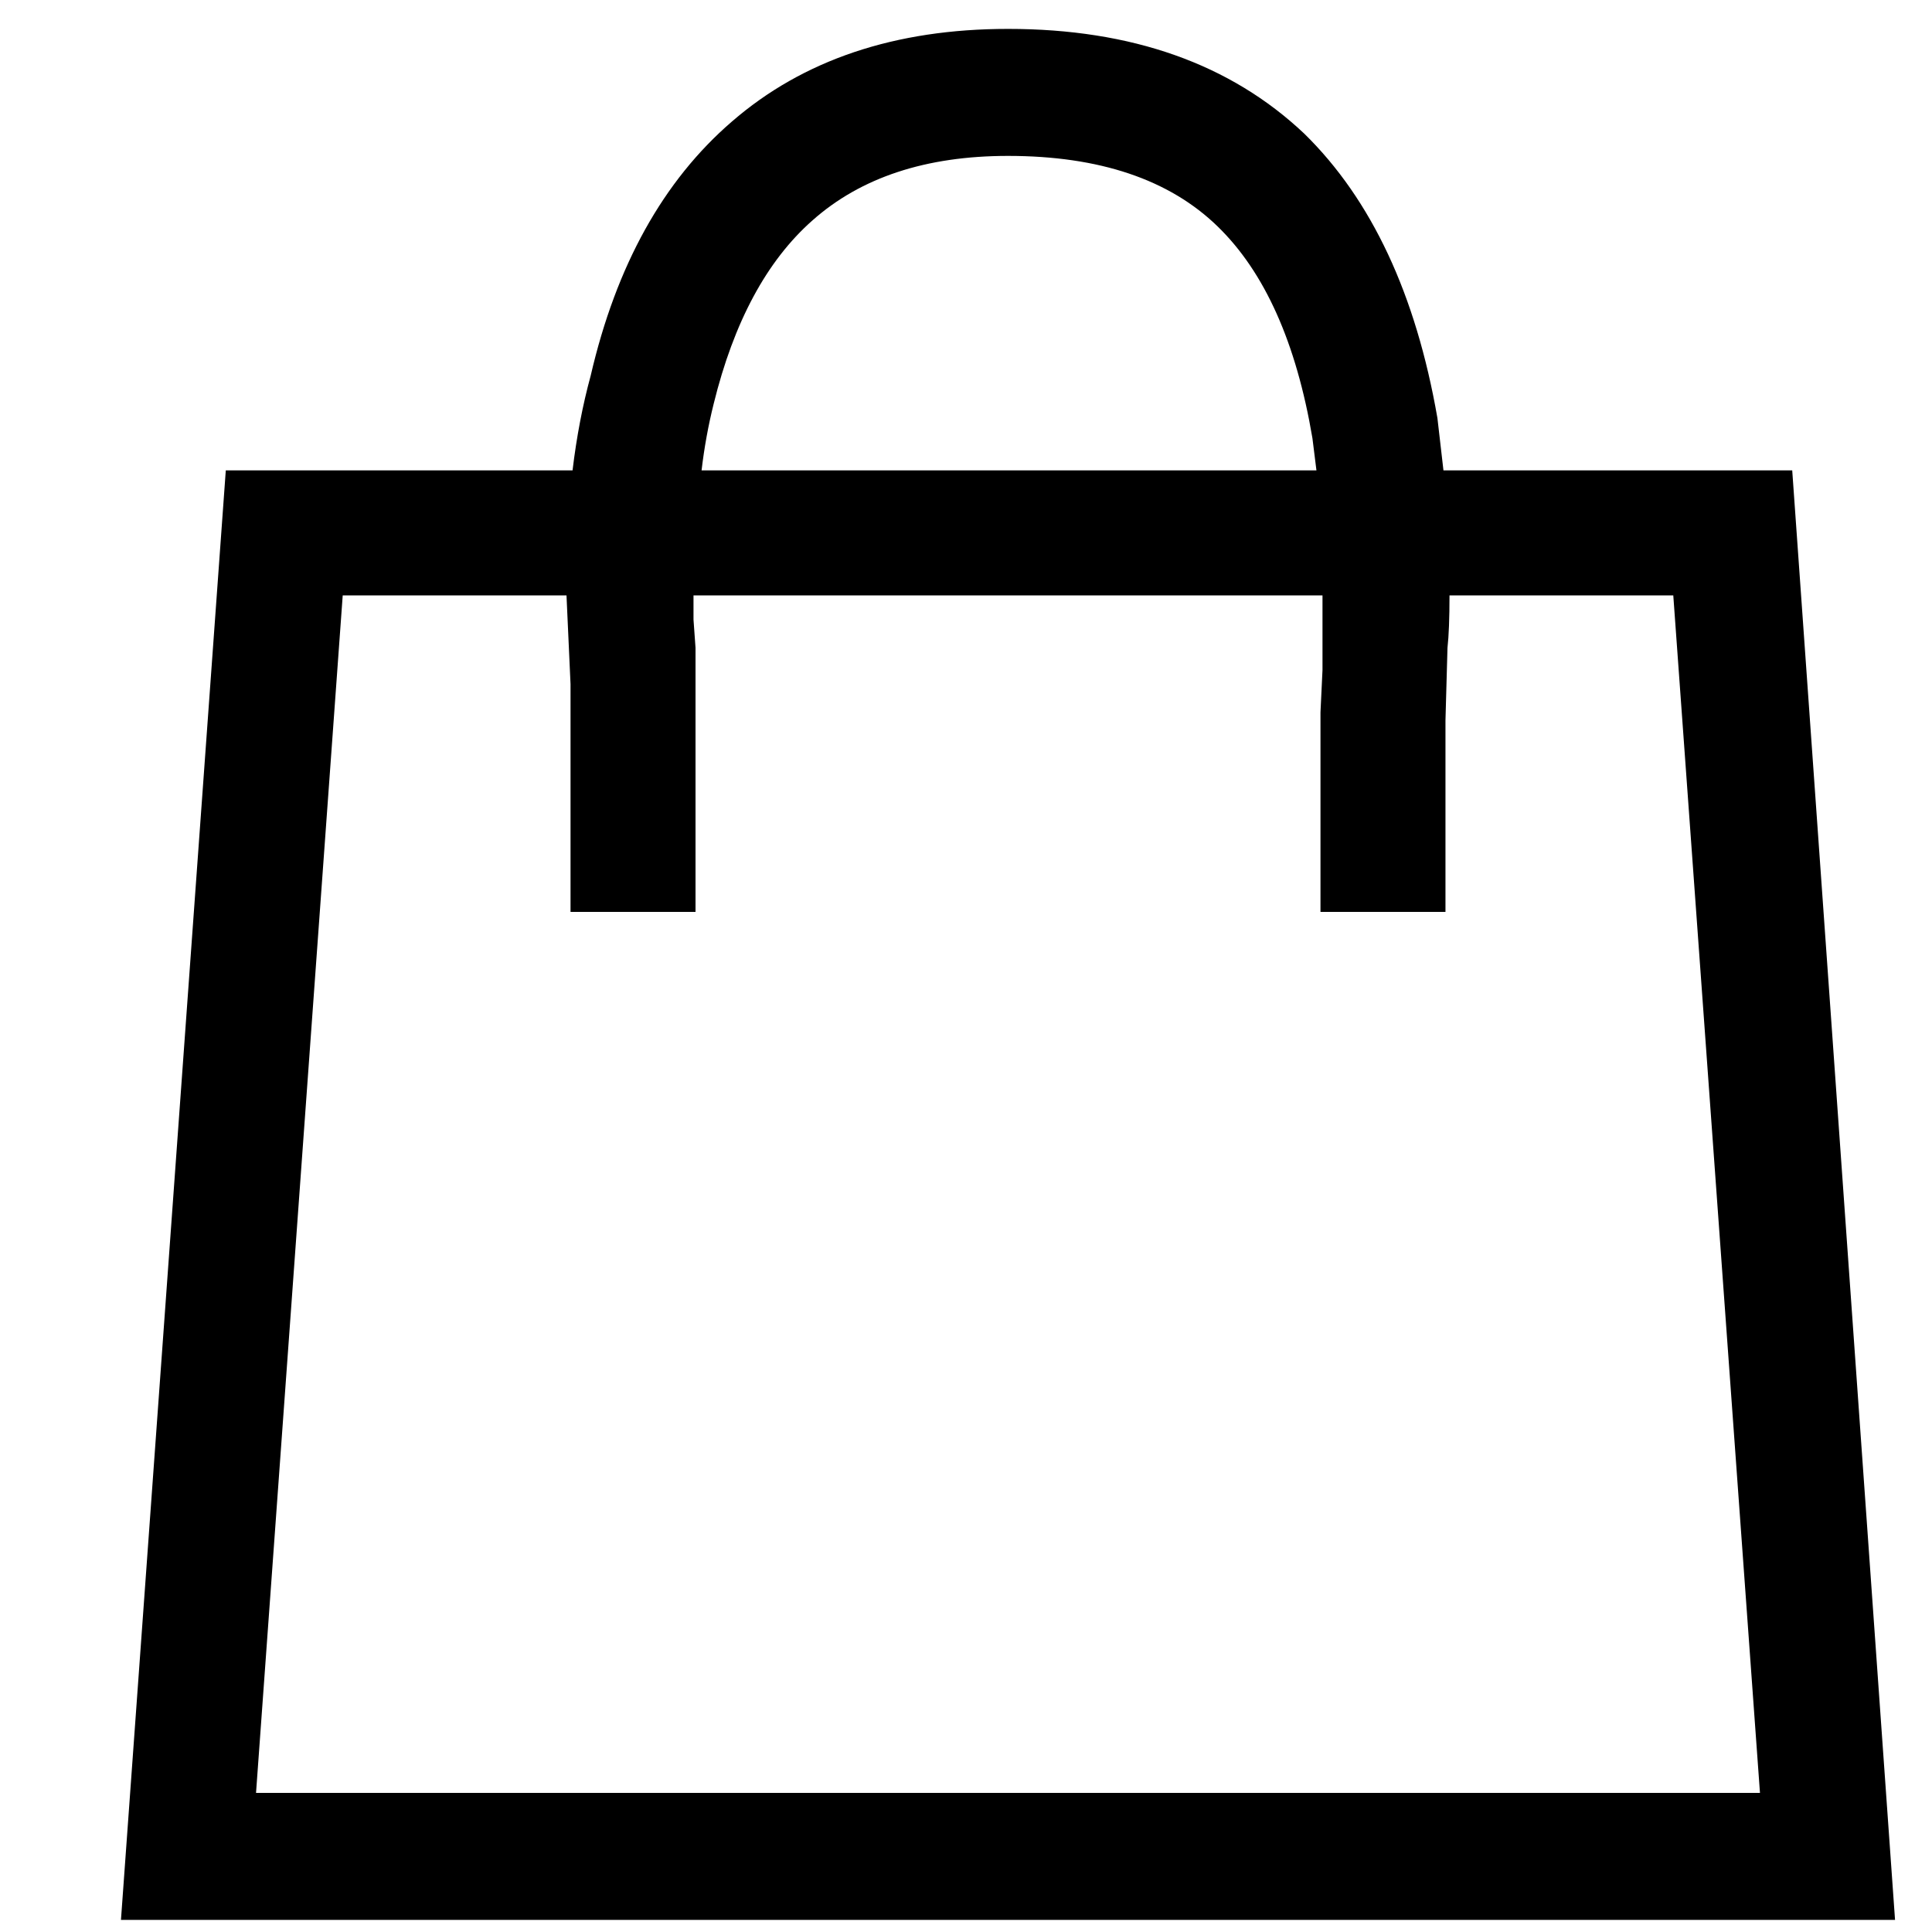 <svg width="23" height="23" viewBox="0 0 23 23" fill="none" xmlns="http://www.w3.org/2000/svg">
<path d="M12 0.344C13.472 0.344 14.648 0.76 15.528 1.592C16.328 2.376 16.856 3.504 17.112 4.976L17.184 5.6H21.336L22.56 22.856H1.44L2.688 5.6H6.816C6.864 5.2 6.936 4.824 7.032 4.472C7.336 3.16 7.896 2.152 8.712 1.448C9.56 0.712 10.656 0.344 12 0.344ZM19.92 7.088H17.256C17.256 7.36 17.248 7.568 17.232 7.712L17.208 8.576V10.856H15.72V8.48L15.744 7.976V7.088H8.256V7.376L8.28 7.712V10.856H6.792V8.144L6.744 7.088H4.08L3.048 21.344H20.952L19.92 7.088ZM12 1.856C11.024 1.856 10.248 2.112 9.672 2.624C9.128 3.104 8.736 3.832 8.496 4.808C8.432 5.064 8.384 5.328 8.352 5.6H15.672L15.624 5.216C15.432 4.08 15.056 3.24 14.496 2.696C13.92 2.136 13.088 1.856 12 1.856Z" fill="black"/>
</svg>
